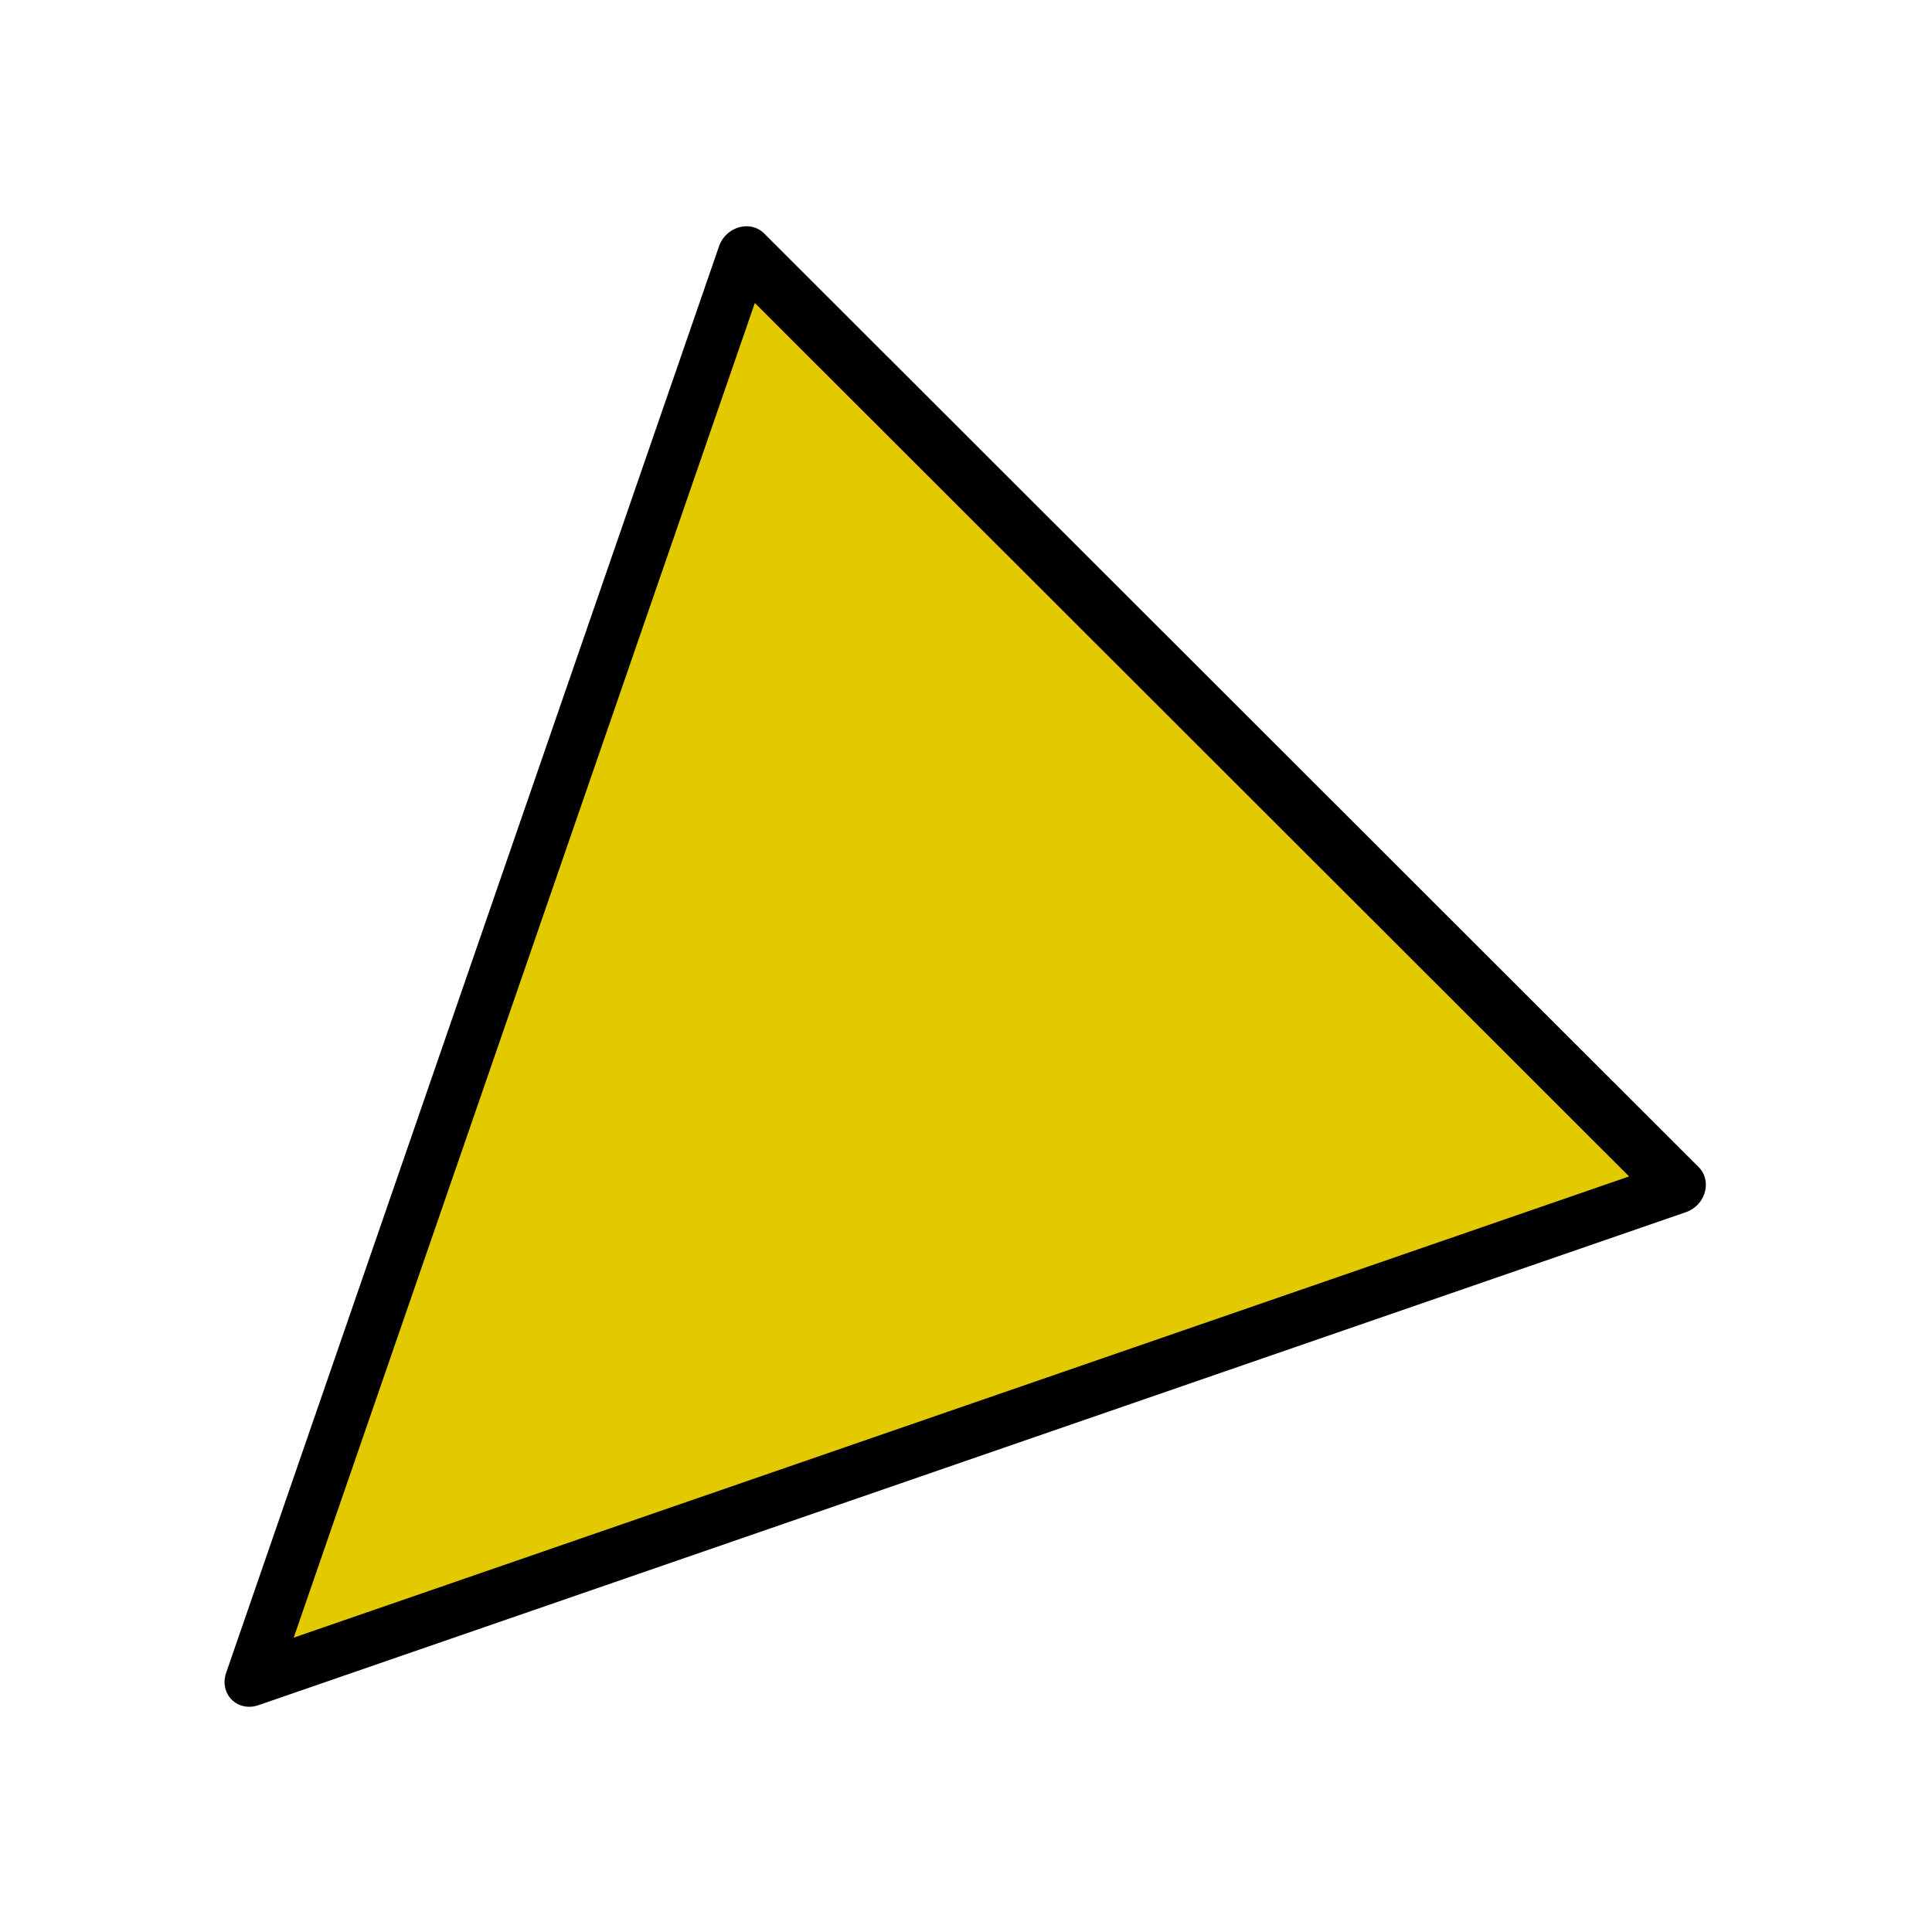 <?xml version="1.0" encoding="UTF-8" standalone="no"?>
<!DOCTYPE svg PUBLIC "-//W3C//DTD SVG 1.1//EN" "http://www.w3.org/Graphics/SVG/1.1/DTD/svg11.dtd">
<svg width="100%" height="100%" viewBox="0 0 300 300" version="1.1" xmlns="http://www.w3.org/2000/svg" xmlns:xlink="http://www.w3.org/1999/xlink" xml:space="preserve" xmlns:serif="http://www.serif.com/" style="fill-rule:evenodd;clip-rule:evenodd;stroke-linecap:round;stroke-linejoin:round;stroke-miterlimit:1.5;">
    <g transform="matrix(1,0,0,1,-1845.67,-2289.99)">
        <g id="Layer-1" serif:id="Layer 1">
        </g>
        <g transform="matrix(0.302,0,0,0.583,1602.86,1233.3)">
            <rect x="804.411" y="1812.59" width="993.877" height="514.602" style="fill:none;"/>
            <g transform="matrix(-1.426,-0.738,1.543,-0.799,-4348.26,3483.73)">
                <path d="M-1023.5,2477L-855,2797L-1192,2797L-1023.5,2477Z" style="fill:#e3c900;stroke:#000;stroke-width:13.14px;"/>
            </g>
        </g>
    </g>
</svg>
